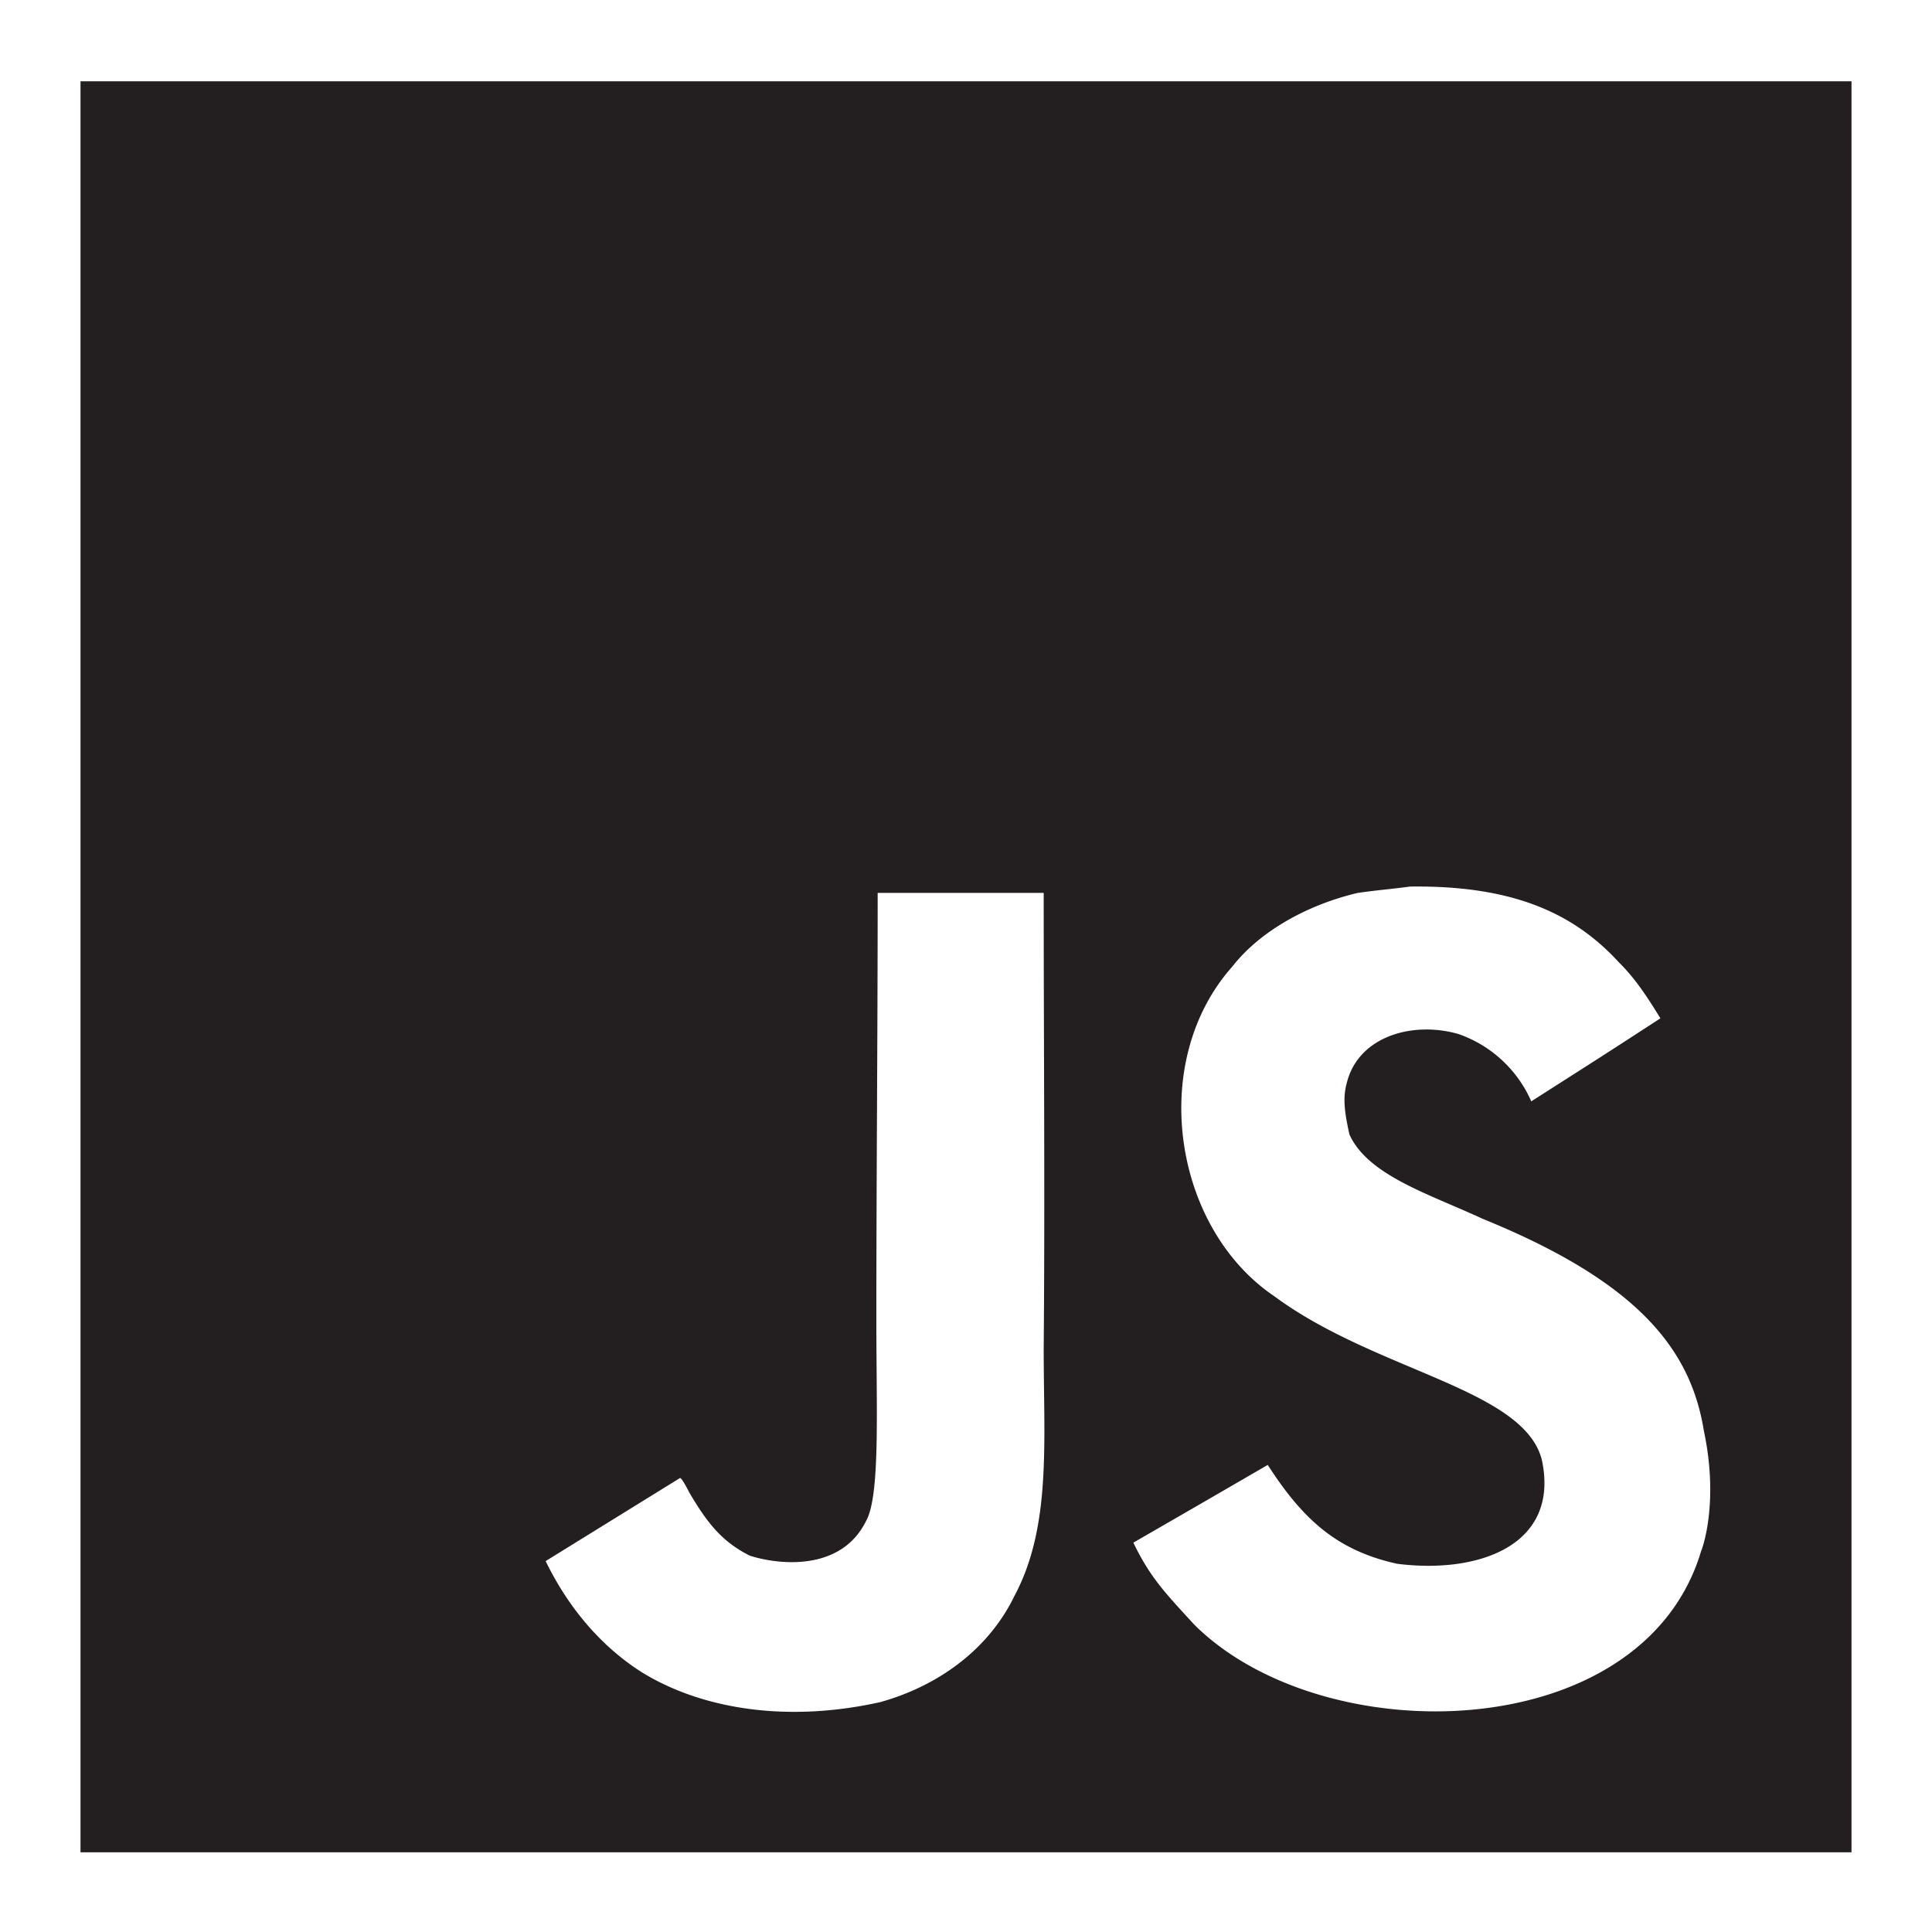 <svg id="Layer_1" data-name="Layer 1" xmlns="http://www.w3.org/2000/svg" viewBox="0 0 600 600"><defs><style>.cls-1{fill:#231f20;}</style></defs><path class="cls-1" d="M528.35,481.54c-18,61-117.45,63-157.55,22.91-8.6-9.41-13.51-14.32-18.83-25.37,21.28-12.27,21.28-12.27,41.74-24.14,11.05,17.19,21.69,26.6,40.11,30.69,25.37,3.27,50.74-5.73,45-32.33-5.73-22.1-51.56-27.42-83.07-50.74-31.51-21.28-39.29-72.85-13.1-102.31,8.6-11.05,23.33-19.23,38.88-22.92,5.32-.81,10.64-1.22,16.37-2,31.1-.41,50.33,7.77,64.66,23.32,4.09,4.1,7.36,8.19,13.09,17.6-16.37,10.64-16.37,10.64-40.1,25.78a38.5,38.5,0,0,0-22.51-20.87c-13.91-4.09-31.1.41-34.78,15.14-1.23,4.5-.82,8.6.81,16,5.73,12.69,24.56,18.42,41.34,26.19,48.29,19.65,64.65,40.52,68.75,65.89,4.5,21.28,0,35.19-.82,37.24M314.73,496.27c-8.18,16.37-23.73,27.42-41.33,32.33-27.42,6.14-54,2.86-73.66-9-13.1-8.19-23.33-20.47-30.28-34.79L211.2,459c.41,0,1.63,2.05,2.86,4.5,5.32,9,9.82,15.14,18.83,19.64,9,2.87,28.23,4.92,36-10.64,4.5-7.77,3.27-34,3.27-62.2,0-44.6.41-88.39.41-133h51.56c0,47.47.41,94.54,0,141.6,0,29.46,2.46,55.65-9.41,77.34M25,575.25H575v-550H25Z"/></svg>